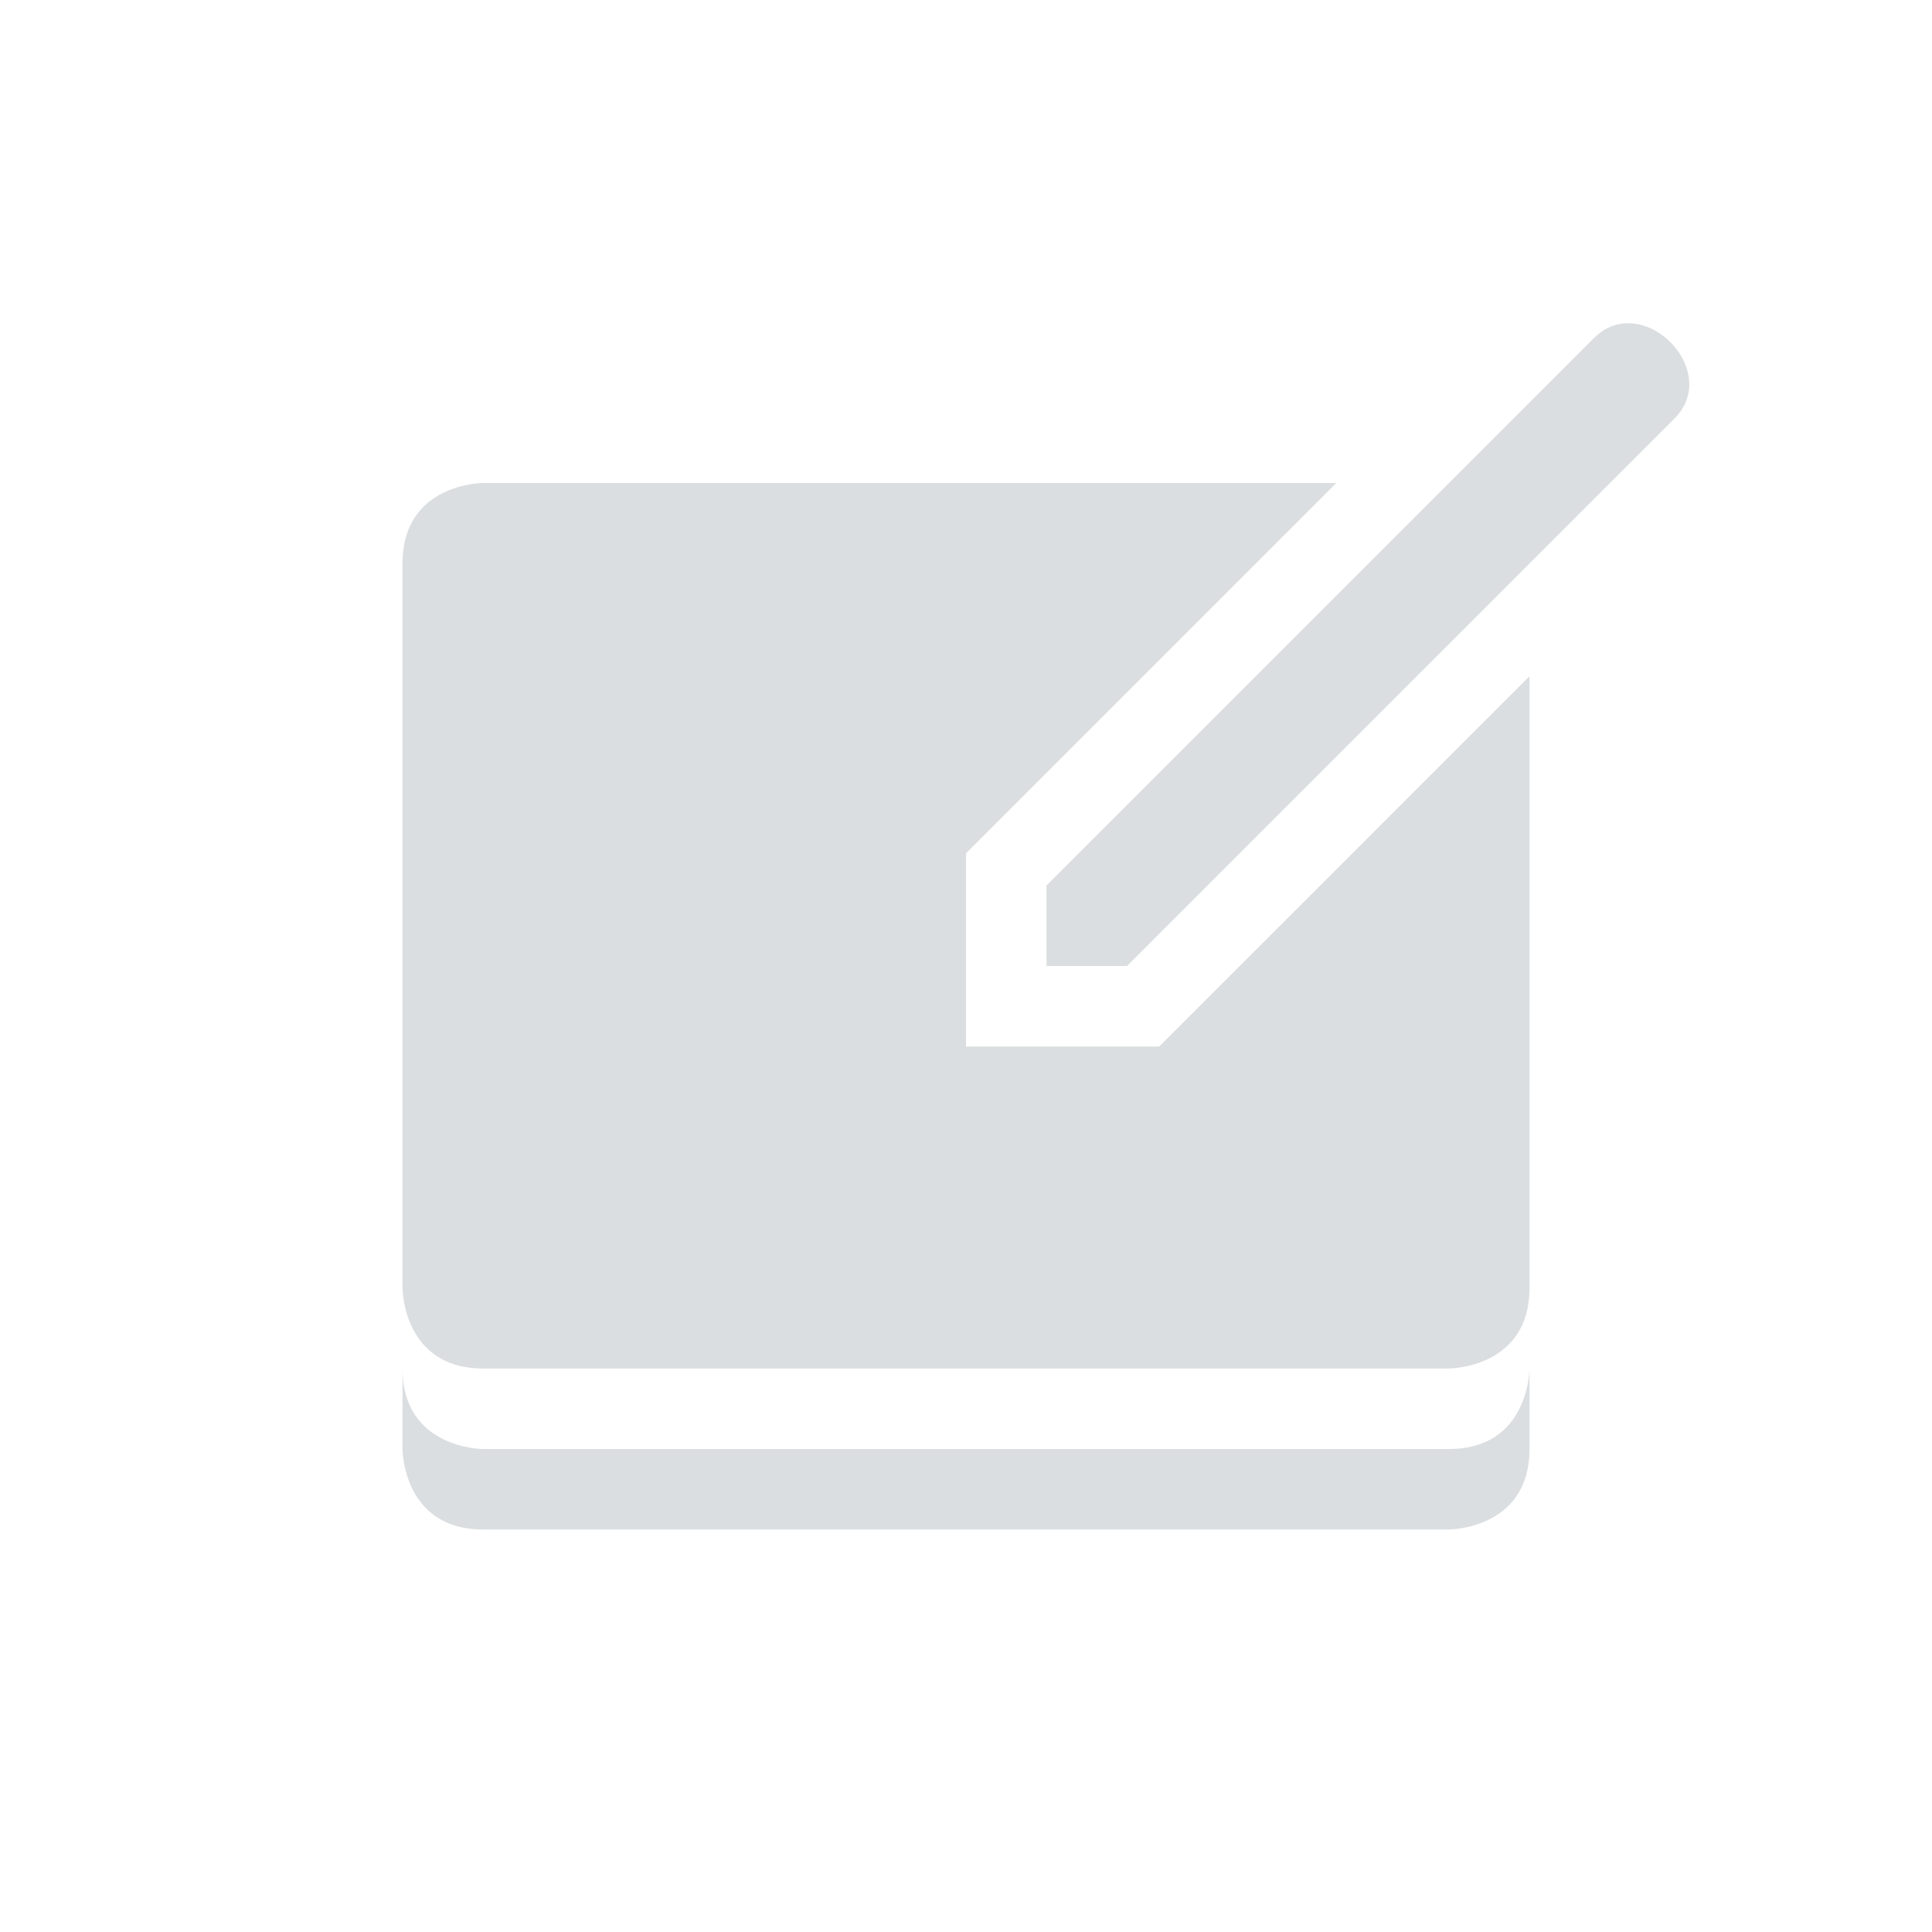 <svg viewBox="0 0 24 24"><path d="m19.8 4.2-6.8 6.8v1h1l6.8-6.8c.6-.6-.4-1.6-1-1zm-13.8 1.8s-1 0-1 1v9s0 1 1 1h12s1 0 1-1v-7.6l-4.6 4.6h-2.4v-2.4l4.6-4.6zm-1 11v1s0 1 1 1h12s1 0 1-1v-1s0 1-1 1h-12s-1 0-1-1z" fill="#dbdee0"/></svg>